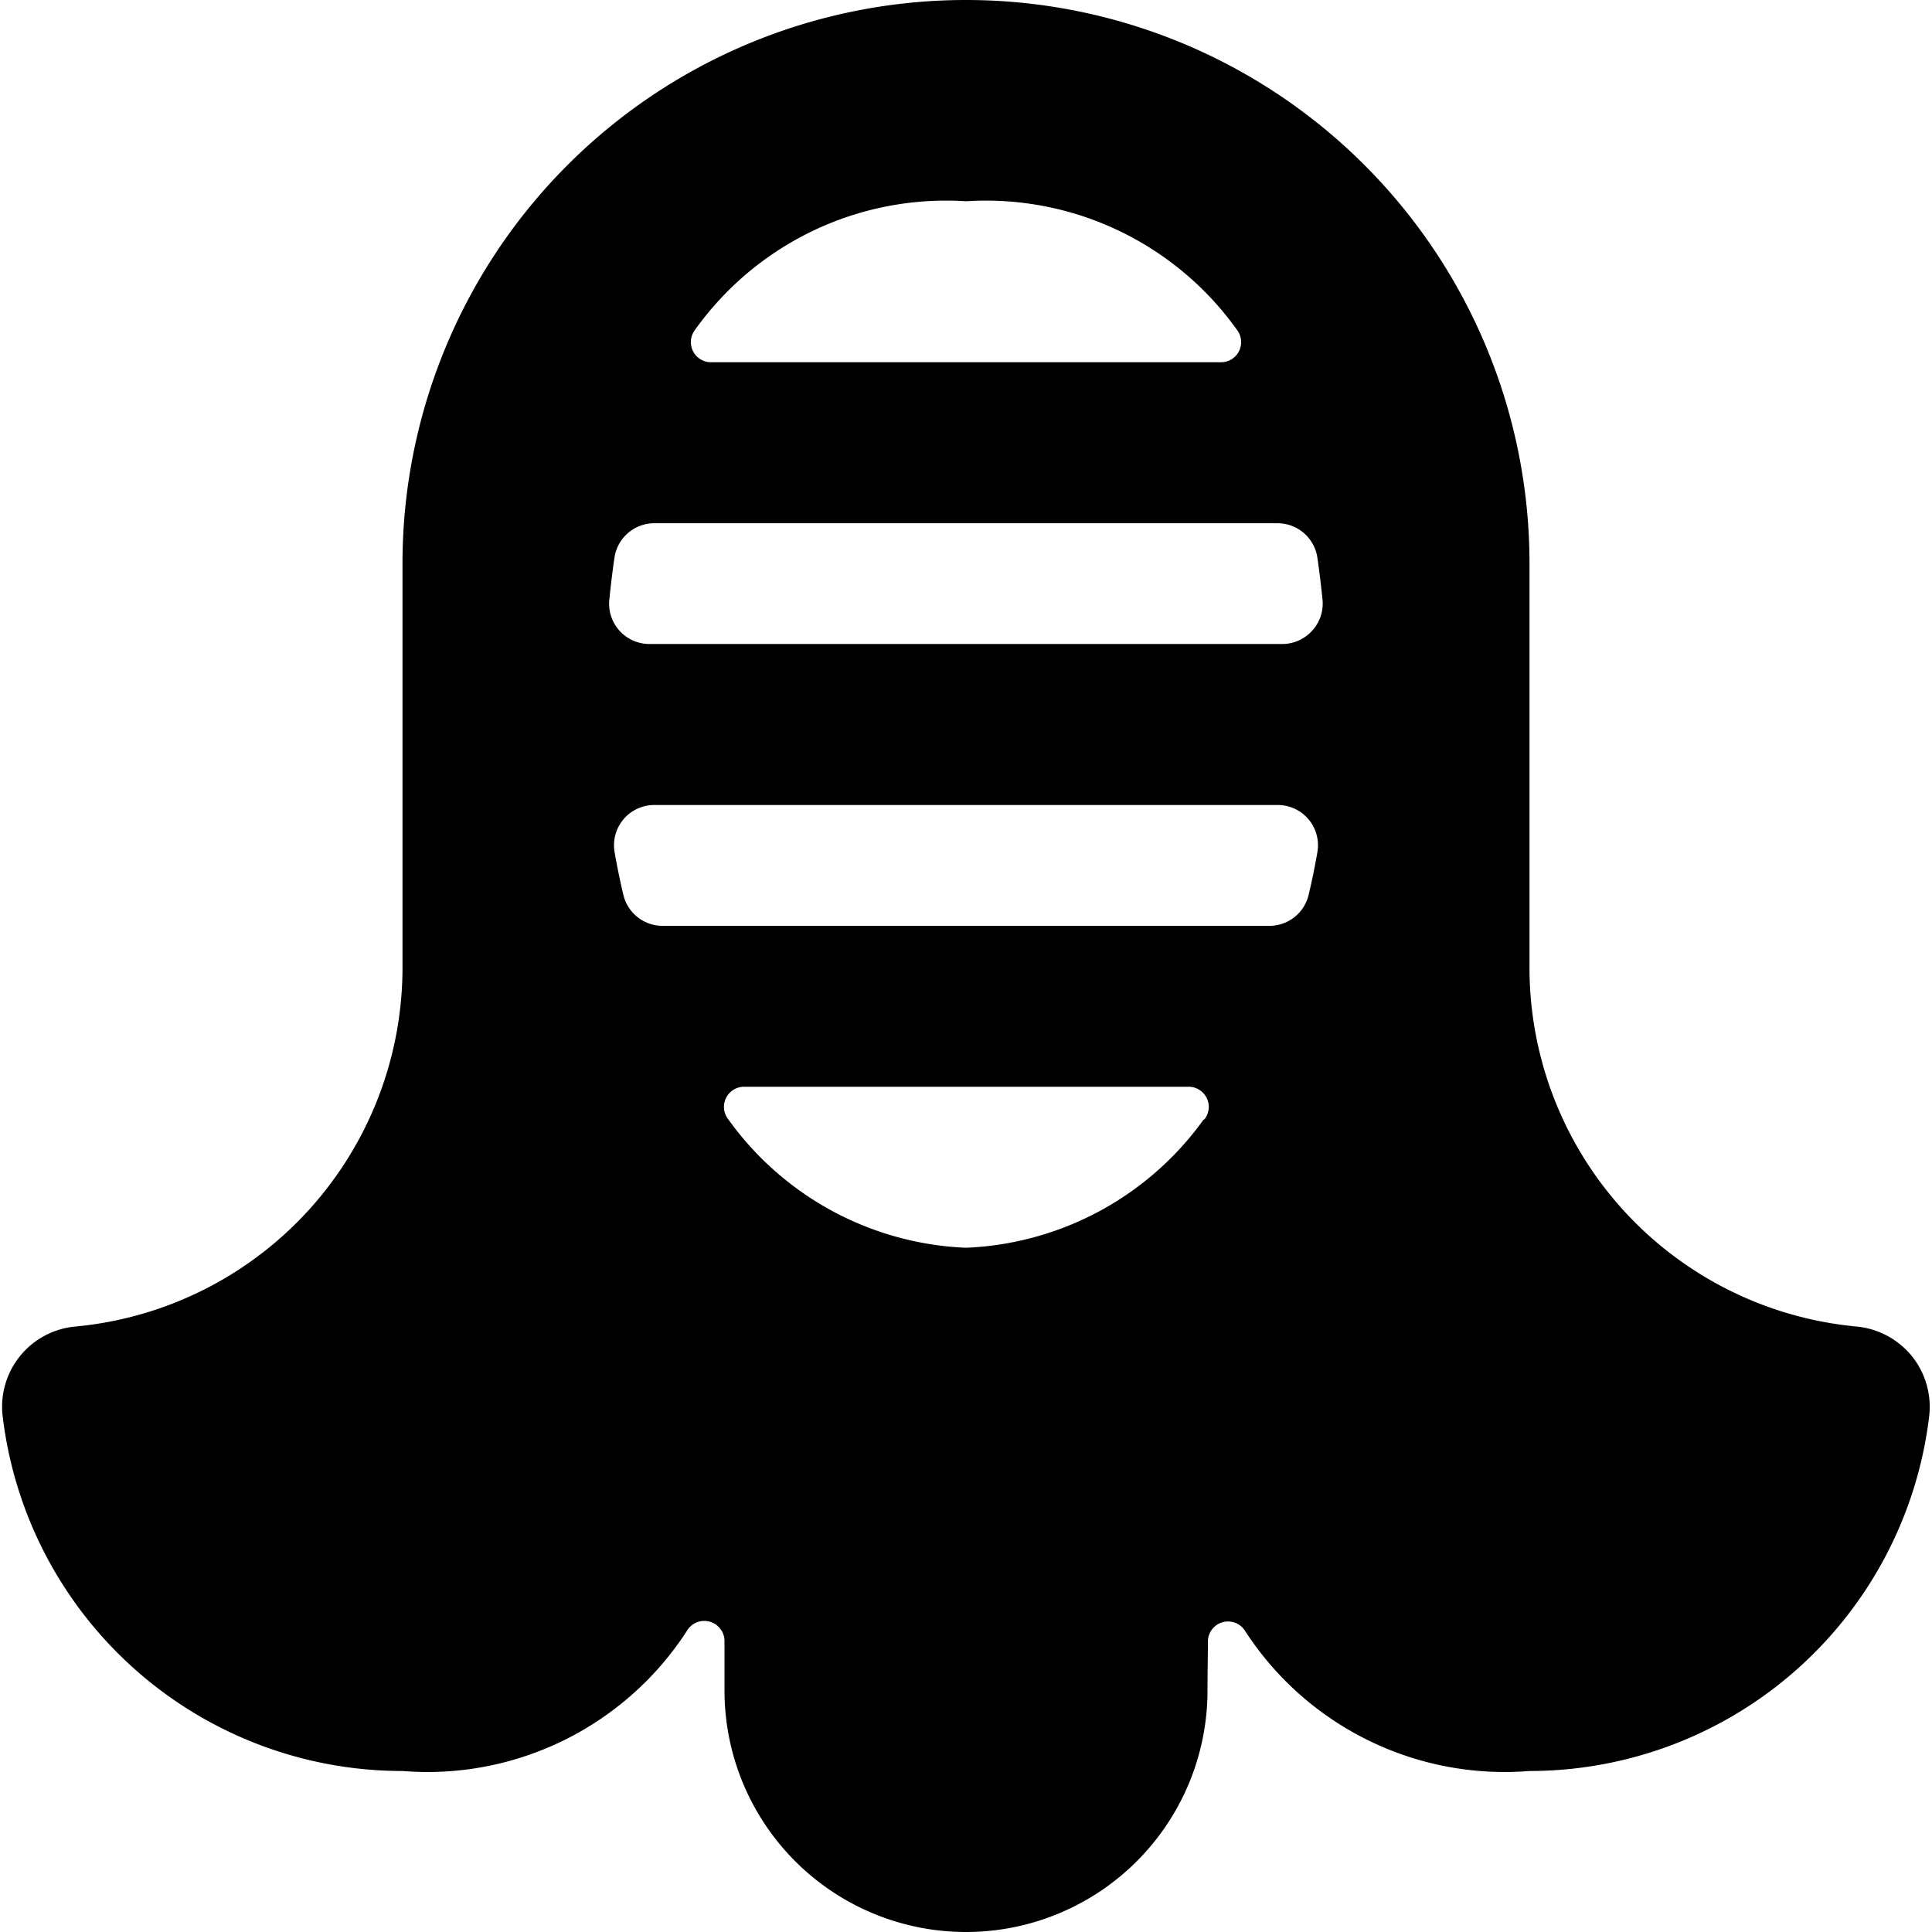 <svg id="Bold" xmlns="http://www.w3.org/2000/svg" viewBox="0 0 24 24"><title>martial-arts-mask-helmet</title><path d="M23.749,16.845a1.009,1.009,0,0,0-.682-.366A4.478,4.478,0,0,1,19,12V7A7,7,0,0,0,5,7v5A4.479,4.479,0,0,1,.933,16.479a1,1,0,0,0-.9,1.113A5,5,0,0,0,5,22a3.838,3.838,0,0,0,3.53-1.736A.251.251,0,0,1,9,20.392c0,.171,0,.372,0,.608a3,3,0,0,0,6,0c0-.236.005-.437.005-.608a.25.25,0,0,1,.465-.127A3.841,3.841,0,0,0,19,22a5,5,0,0,0,4.965-4.408A1.006,1.006,0,0,0,23.749,16.845ZM8.627,4.107A3.832,3.832,0,0,1,12,2.5a3.832,3.832,0,0,1,3.373,1.607.25.25,0,0,1-.206.393H8.832a.25.25,0,0,1-.205-.393Zm6.325,9.8A3.825,3.825,0,0,1,12,15.5a3.825,3.825,0,0,1-2.952-1.594.25.25,0,0,1,.2-.406h5.513a.25.25,0,0,1,.2.406Zm1.413-3.32c-.031.18-.068.357-.109.53a.5.5,0,0,1-.487.384H8.23a.5.5,0,0,1-.486-.384c-.041-.173-.078-.35-.109-.53A.5.5,0,0,1,8.128,10h7.744a.5.5,0,0,1,.493.586ZM16.3,7.835a.5.5,0,0,1-.37.165H8.069a.5.5,0,0,1-.5-.549c.018-.178.039-.352.064-.523A.5.5,0,0,1,8.129,6.5H15.87a.5.5,0,0,1,.495.428c.025.171.046.345.064.522A.5.5,0,0,1,16.3,7.835Z"/></svg>